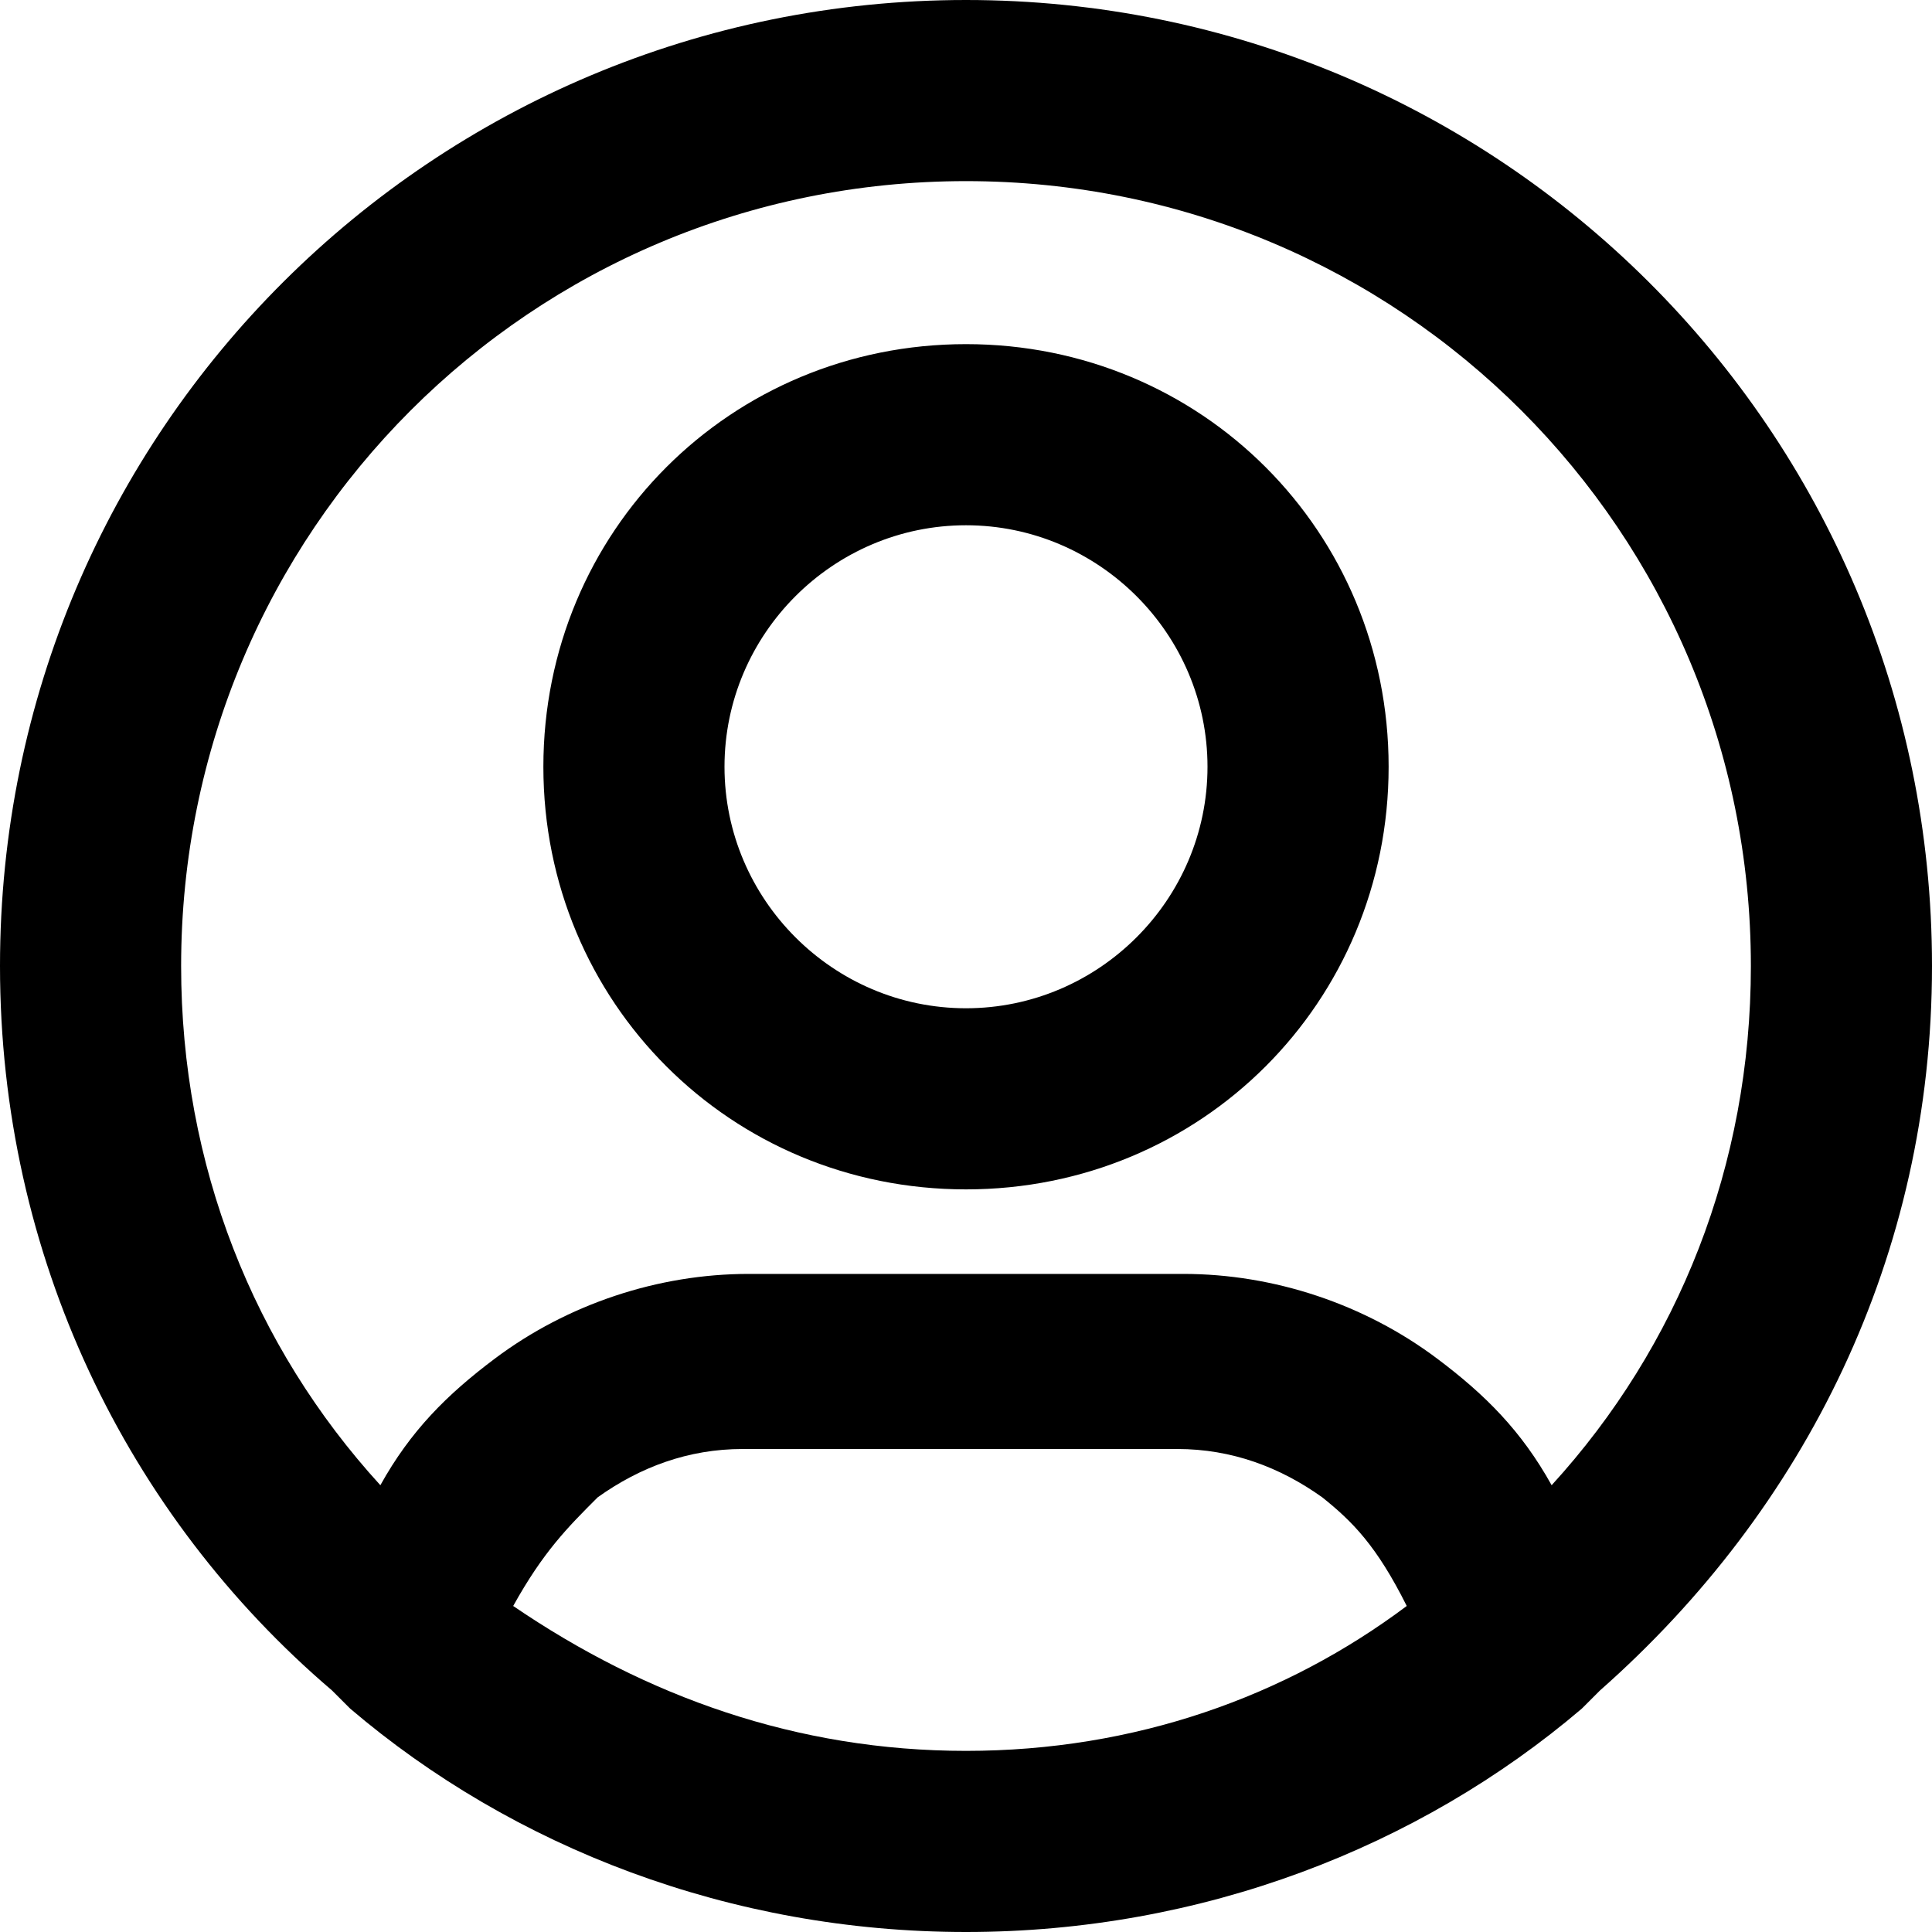 <?xml version="1.0" encoding="UTF-8"?>
<svg xmlns="http://www.w3.org/2000/svg" xmlns:xlink="http://www.w3.org/1999/xlink" viewBox="0 0 32 32" width="16px" height="16px">
    <g id="surface41019291">
        <path d="M16 0C7.2 0 0 7.1 0 16c0 4.8 2.1 9.1 5.5 12l.3.3C8.5 30.6 12.1 32 16 32s7.5-1.4 10.2-3.7l.3-.3c3.4-3 5.5-7.2 5.5-12 0-8.9-7.2-16-16-16zm0 29c-2.8 0-5.3-.9-7.5-2.4.5-.9.9-1.3 1.4-1.8.7-.5 1.5-.8 2.4-.8h7.2c.9 0 1.7.3 2.4.8.5.4.9.8 1.4 1.8-2 1.5-4.5 2.4-7.3 2.4zm9.7-4.4c-.5-.9-1.1-1.5-1.9-2.1-1.2-.9-2.7-1.4-4.2-1.4h-7.2c-1.5 0-3 .5-4.2 1.4-.8.6-1.4 1.2-1.9 2.1C4.2 22.3 3 19.3 3 16 3 8.8 8.8 3 16 3s13 5.8 13 13c0 3.3-1.2 6.3-3.3 8.6zM16 5.7c-3.9 0-7 3.1-7 7s3.1 7 7 7 7-3.1 7-7-3.1-7-7-7zm0 11c-2.2 0-4-1.8-4-4s1.8-4 4-4 4 1.8 4 4-1.8 4-4 4z"></path>
    </g>
</svg>